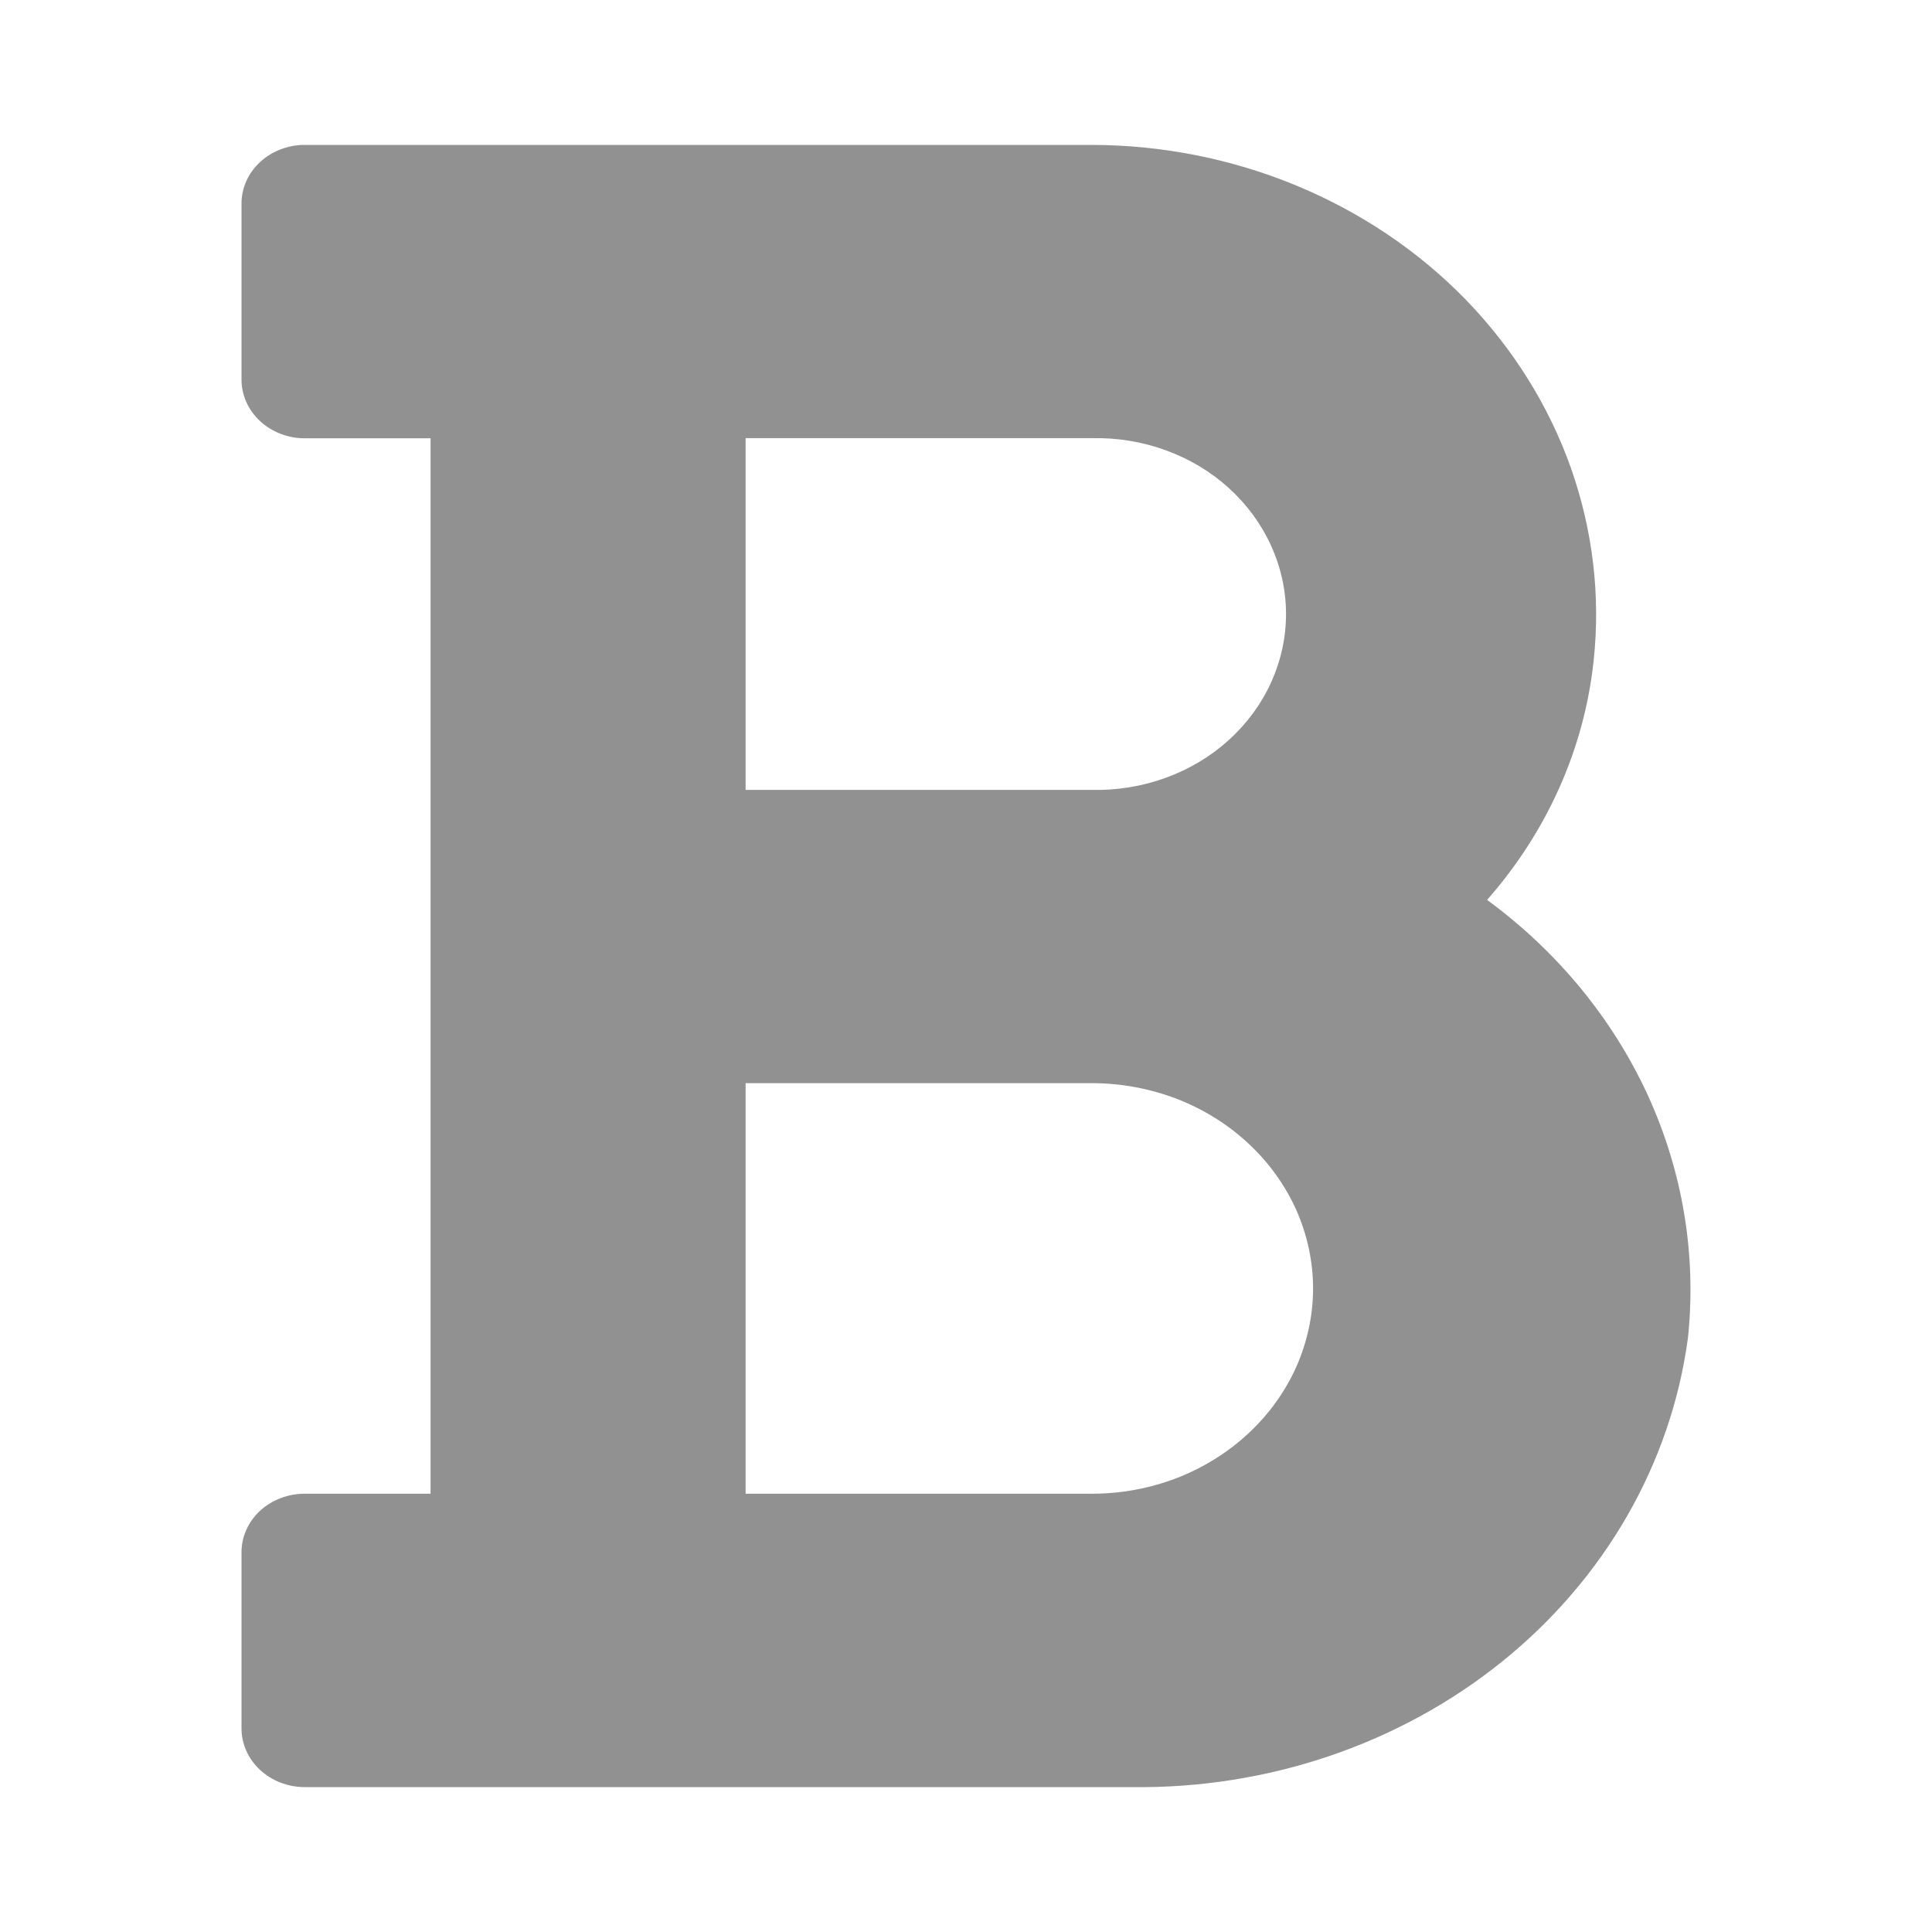 <svg width="14" height="14" viewBox="0 0 14 14" fill="none" xmlns="http://www.w3.org/2000/svg">
<path d="M10.776 6.521C11.211 6.027 11.48 5.425 11.548 4.789C11.599 4.317 11.542 3.841 11.383 3.39C11.223 2.939 10.964 2.525 10.622 2.172C10.28 1.82 9.862 1.539 9.395 1.345C8.929 1.152 8.424 1.051 7.913 1.05H2.208C2.087 1.05 1.97 1.095 1.884 1.175C1.798 1.254 1.75 1.363 1.75 1.475V2.75C1.75 2.863 1.798 2.971 1.884 3.051C1.97 3.131 2.087 3.176 2.208 3.176H3.12V10.824H2.208C2.087 10.824 1.97 10.869 1.884 10.948C1.798 11.028 1.75 11.136 1.75 11.249V12.524C1.75 12.637 1.798 12.745 1.884 12.825C1.97 12.905 2.087 12.95 2.208 12.95H8.197C9.182 12.964 10.139 12.641 10.884 12.041C11.629 11.441 12.108 10.607 12.231 9.699C12.295 9.098 12.195 8.493 11.941 7.937C11.686 7.382 11.286 6.895 10.776 6.521ZM5.403 3.175H7.913C8.096 3.171 8.278 3.201 8.448 3.263C8.619 3.325 8.774 3.418 8.905 3.537C9.036 3.656 9.14 3.798 9.211 3.955C9.282 4.111 9.319 4.28 9.319 4.45C9.319 4.62 9.282 4.788 9.211 4.945C9.14 5.101 9.036 5.243 8.905 5.362C8.774 5.481 8.619 5.574 8.448 5.636C8.278 5.698 8.096 5.728 7.913 5.724H5.403V3.175ZM7.913 10.824H5.403V7.849H7.913C8.123 7.849 8.331 7.888 8.526 7.962C8.72 8.037 8.897 8.147 9.045 8.285C9.194 8.423 9.312 8.587 9.393 8.767C9.473 8.948 9.515 9.141 9.515 9.337C9.515 9.532 9.473 9.725 9.393 9.906C9.312 10.086 9.194 10.25 9.045 10.388C8.897 10.526 8.72 10.636 8.526 10.711C8.331 10.786 8.123 10.824 7.913 10.824Z" fill="#919191"/>
</svg>